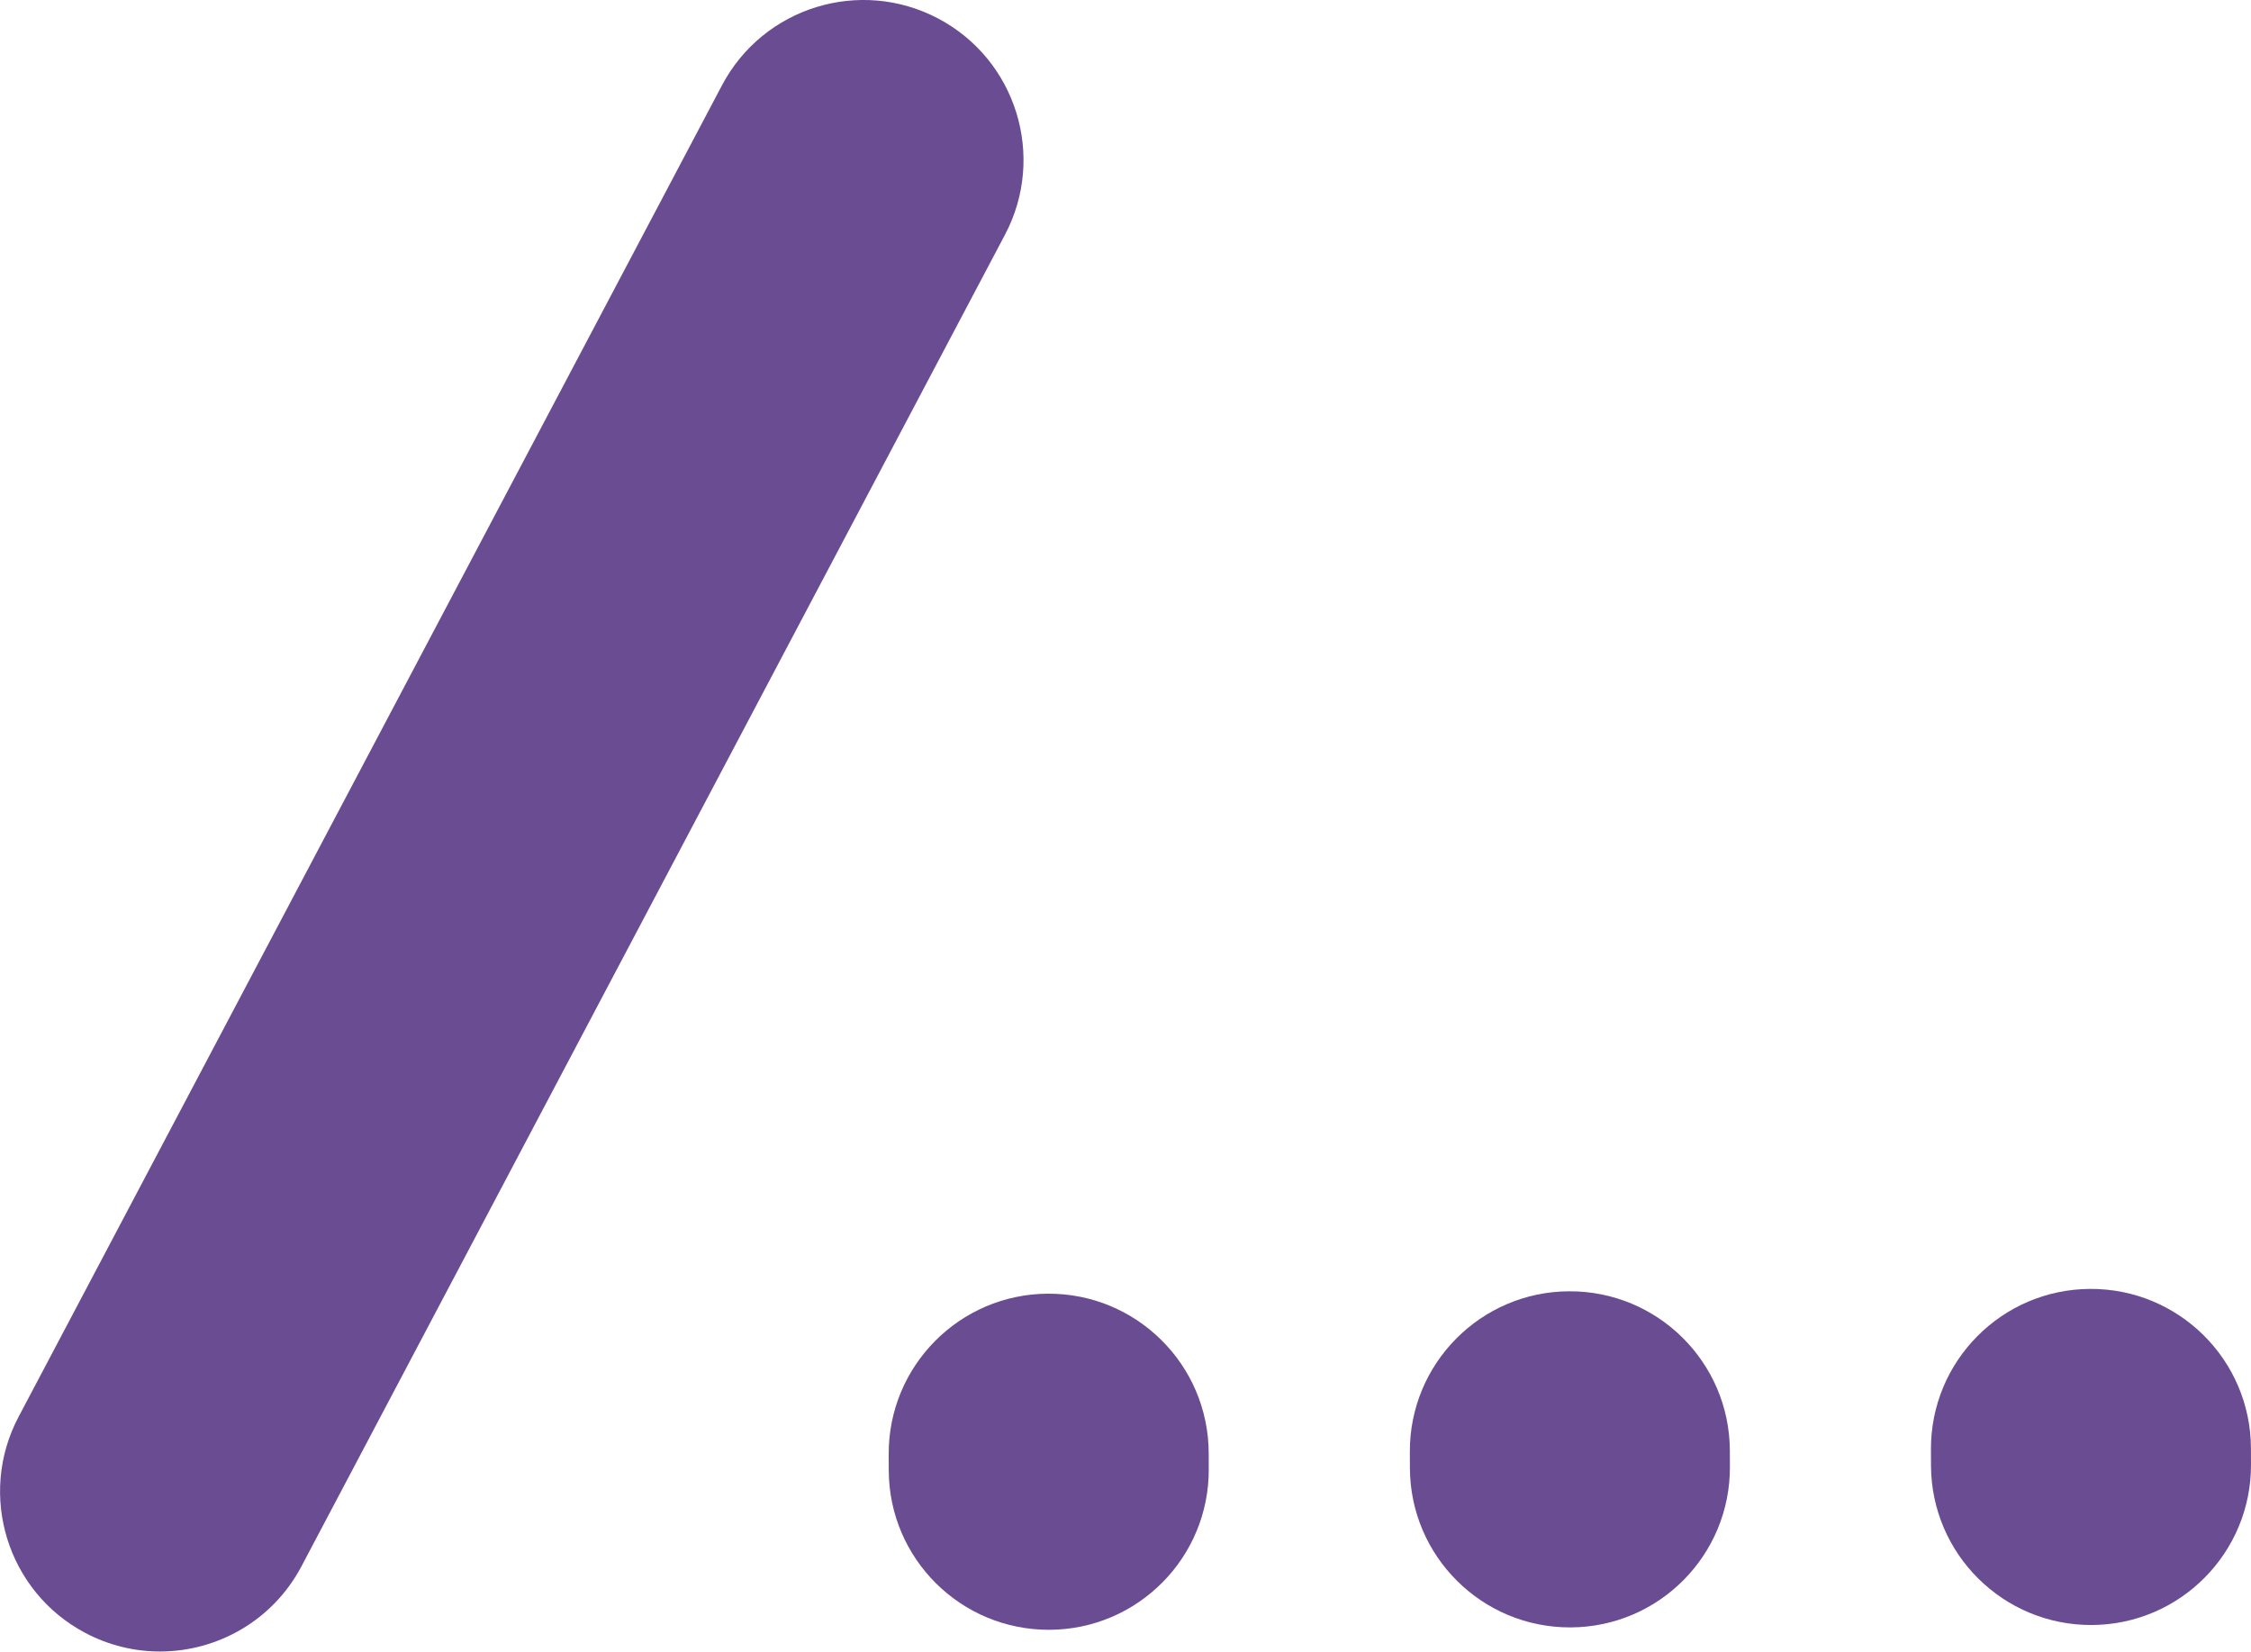 <?xml version="1.0" encoding="UTF-8" standalone="no"?>
<!-- Created with Inkscape (http://www.inkscape.org/) -->

<svg
   xmlns:dc="http://purl.org/dc/elements/1.1/"
   xmlns:cc="http://creativecommons.org/ns#"
   xmlns:rdf="http://www.w3.org/1999/02/22-rdf-syntax-ns#"
   xmlns:svg="http://www.w3.org/2000/svg"
   xmlns="http://www.w3.org/2000/svg"
   xmlns:sodipodi="http://sodipodi.sourceforge.net/DTD/sodipodi-0.dtd"
   xmlns:inkscape="http://www.inkscape.org/namespaces/inkscape"
   width="37.634mm"
   height="27.616mm"
   viewBox="0 0 37.634 27.616"
   version="1.1"
   id="svg361"
   inkscape:version="0.92.3 (2405546, 2018-03-11)"
   sodipodi:docname="closed-tag.svg">
  <defs
     id="defs355" />
  <sodipodi:namedview
     id="base"
     pagecolor="#ffffff"
     bordercolor="#666666"
     borderopacity="1.0"
     inkscape:pageopacity="0.0"
     inkscape:pageshadow="2"
     inkscape:zoom="0.35"
     inkscape:cx="-78.879734"
     inkscape:cy="-504.95594"
     inkscape:document-units="mm"
     inkscape:current-layer="layer1"
     showgrid="false"
     fit-margin-top="0"
     fit-margin-left="0"
     fit-margin-right="0"
     fit-margin-bottom="0"
     inkscape:window-width="1280"
     inkscape:window-height="958"
     inkscape:window-x="-8"
     inkscape:window-y="-8"
     inkscape:window-maximized="1" />
  <g
     inkscape:label="Layer 1"
     inkscape:groupmode="layer"
     id="layer1"
     transform="translate(-28.808,12.385)">
    <path
       id="path3012"
       d="m 31.494,15.23 c -0.425,0.002 -0.857,-0.098 -1.259,-0.31 -1.306,-0.69 -1.806,-2.309 -1.116,-3.615 l 11.76,-22.264 c 0.69,-1.307 2.308,-1.806 3.615,-1.116 1.306,0.69 1.806,2.309 1.116,3.615 L 33.849,13.804 c -0.477,0.905 -1.4,1.422 -2.355,1.426 z"
       style="fill:#6a4c93;fill-opacity:1;stroke-width:0.346"
       inkscape:connector-curvature="0" />
    <path
       id="path3014"
       d="m 46.354,14.867 c -1.477,0.007 -2.681,-1.185 -2.687,-2.663 l -0.001,-0.27 c -0.007,-1.477 1.185,-2.681 2.663,-2.687 1.477,-0.007 2.681,1.185 2.687,2.663 l 0.001,0.27 c 0.007,1.477 -1.185,2.681 -2.663,2.687 z"
       style="fill:#6a4c93;fill-opacity:1;stroke-width:0.346"
       inkscape:connector-curvature="0" />
    <path
       id="path3016"
       d="m 55.067,14.827 c -1.477,0.007 -2.681,-1.185 -2.687,-2.663 l -0.001,-0.27 c -0.007,-1.477 1.185,-2.681 2.663,-2.687 1.477,-0.007 2.681,1.185 2.687,2.663 l 0.001,0.27 c 0.007,1.477 -1.185,2.681 -2.663,2.687 z"
       style="fill:#6a4c93;fill-opacity:1;stroke-width:0.346"
       inkscape:connector-curvature="0" />
    <path
       id="path3018"
       d="M 63.78,14.787 C 62.302,14.794 61.099,13.601 61.092,12.124 l -0.001,-0.27 c -0.007,-1.477 1.185,-2.681 2.663,-2.687 1.477,-0.007 2.681,1.185 2.687,2.663 l 0.001,0.27 c 0.007,1.477 -1.185,2.681 -2.663,2.687 z"
       style="fill:#6a4c93;fill-opacity:1;stroke-width:0.346"
       inkscape:connector-curvature="0" />
  </g>
</svg>
